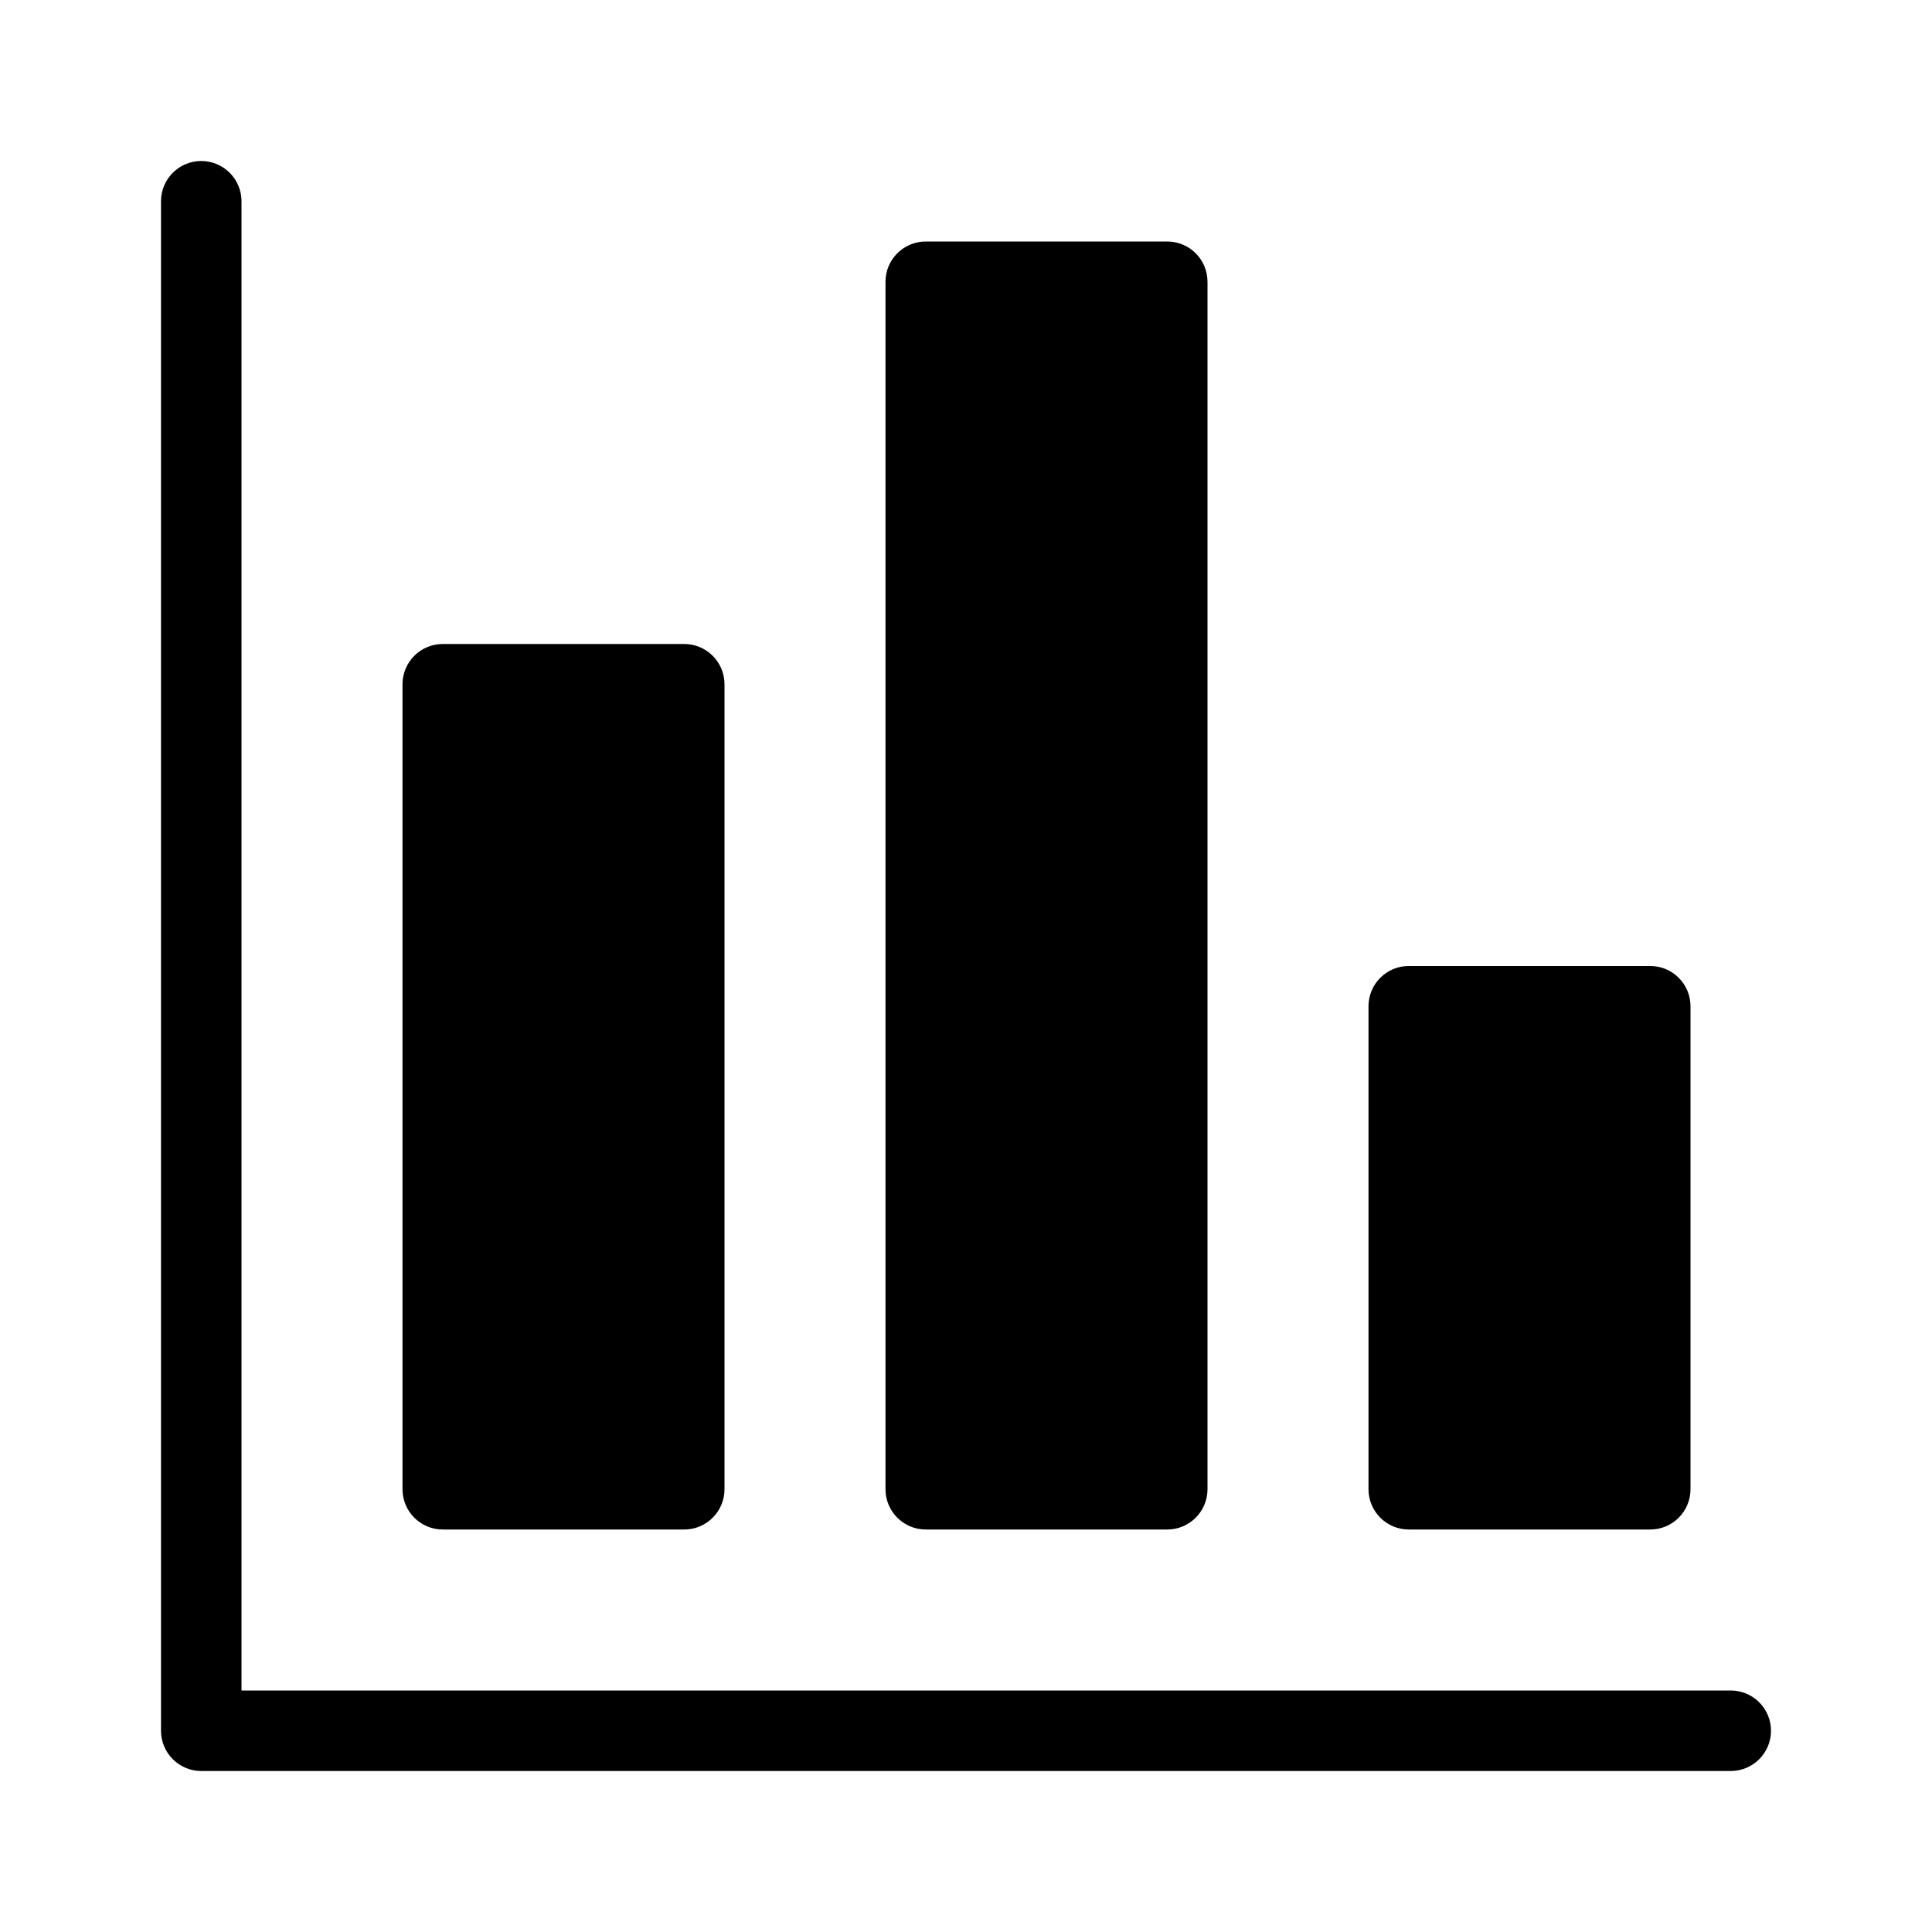 <svg xmlns="http://www.w3.org/2000/svg" xmlns:xlink="http://www.w3.org/1999/xlink" width="24px" height="24px" viewBox="0 0 24 24" version="1.1">
  <path d="M3,21 L21.5,21 C21.776,21 22,21.224 22,21.5 C22,21.776 21.776,22 21.5,22 L2.5,22 C2.224,22 2,21.776 2,21.5 L2,2.5 C2,2.224 2.224,2 2.5,2 C2.776,2 3,2.224 3,2.5 L3,21 Z M5.5,8 L8.5,8 C8.776,8 9,8.224 9,8.5 L9,18.5 C9,18.776 8.776,19 8.5,19 L5.5,19 C5.224,19 5,18.776 5,18.5 L5,8.5 C5,8.224 5.224,8 5.5,8 Z M11.5,3 L14.5,3 C14.776,3 15,3.224 15,3.5 L15,18.5 C15,18.776 14.776,19 14.5,19 L11.5,19 C11.224,19 11,18.776 11,18.5 L11,3.5 C11,3.224 11.224,3 11.5,3 Z M17.5,12 L20.5,12 C20.776,12 21,12.224 21,12.5 L21,18.5 C21,18.776 20.776,19 20.5,19 L17.5,19 C17.224,19 17,18.776 17,18.5 L17,12.5 C17,12.224 17.224,12 17.5,12 Z"/>
</svg>

